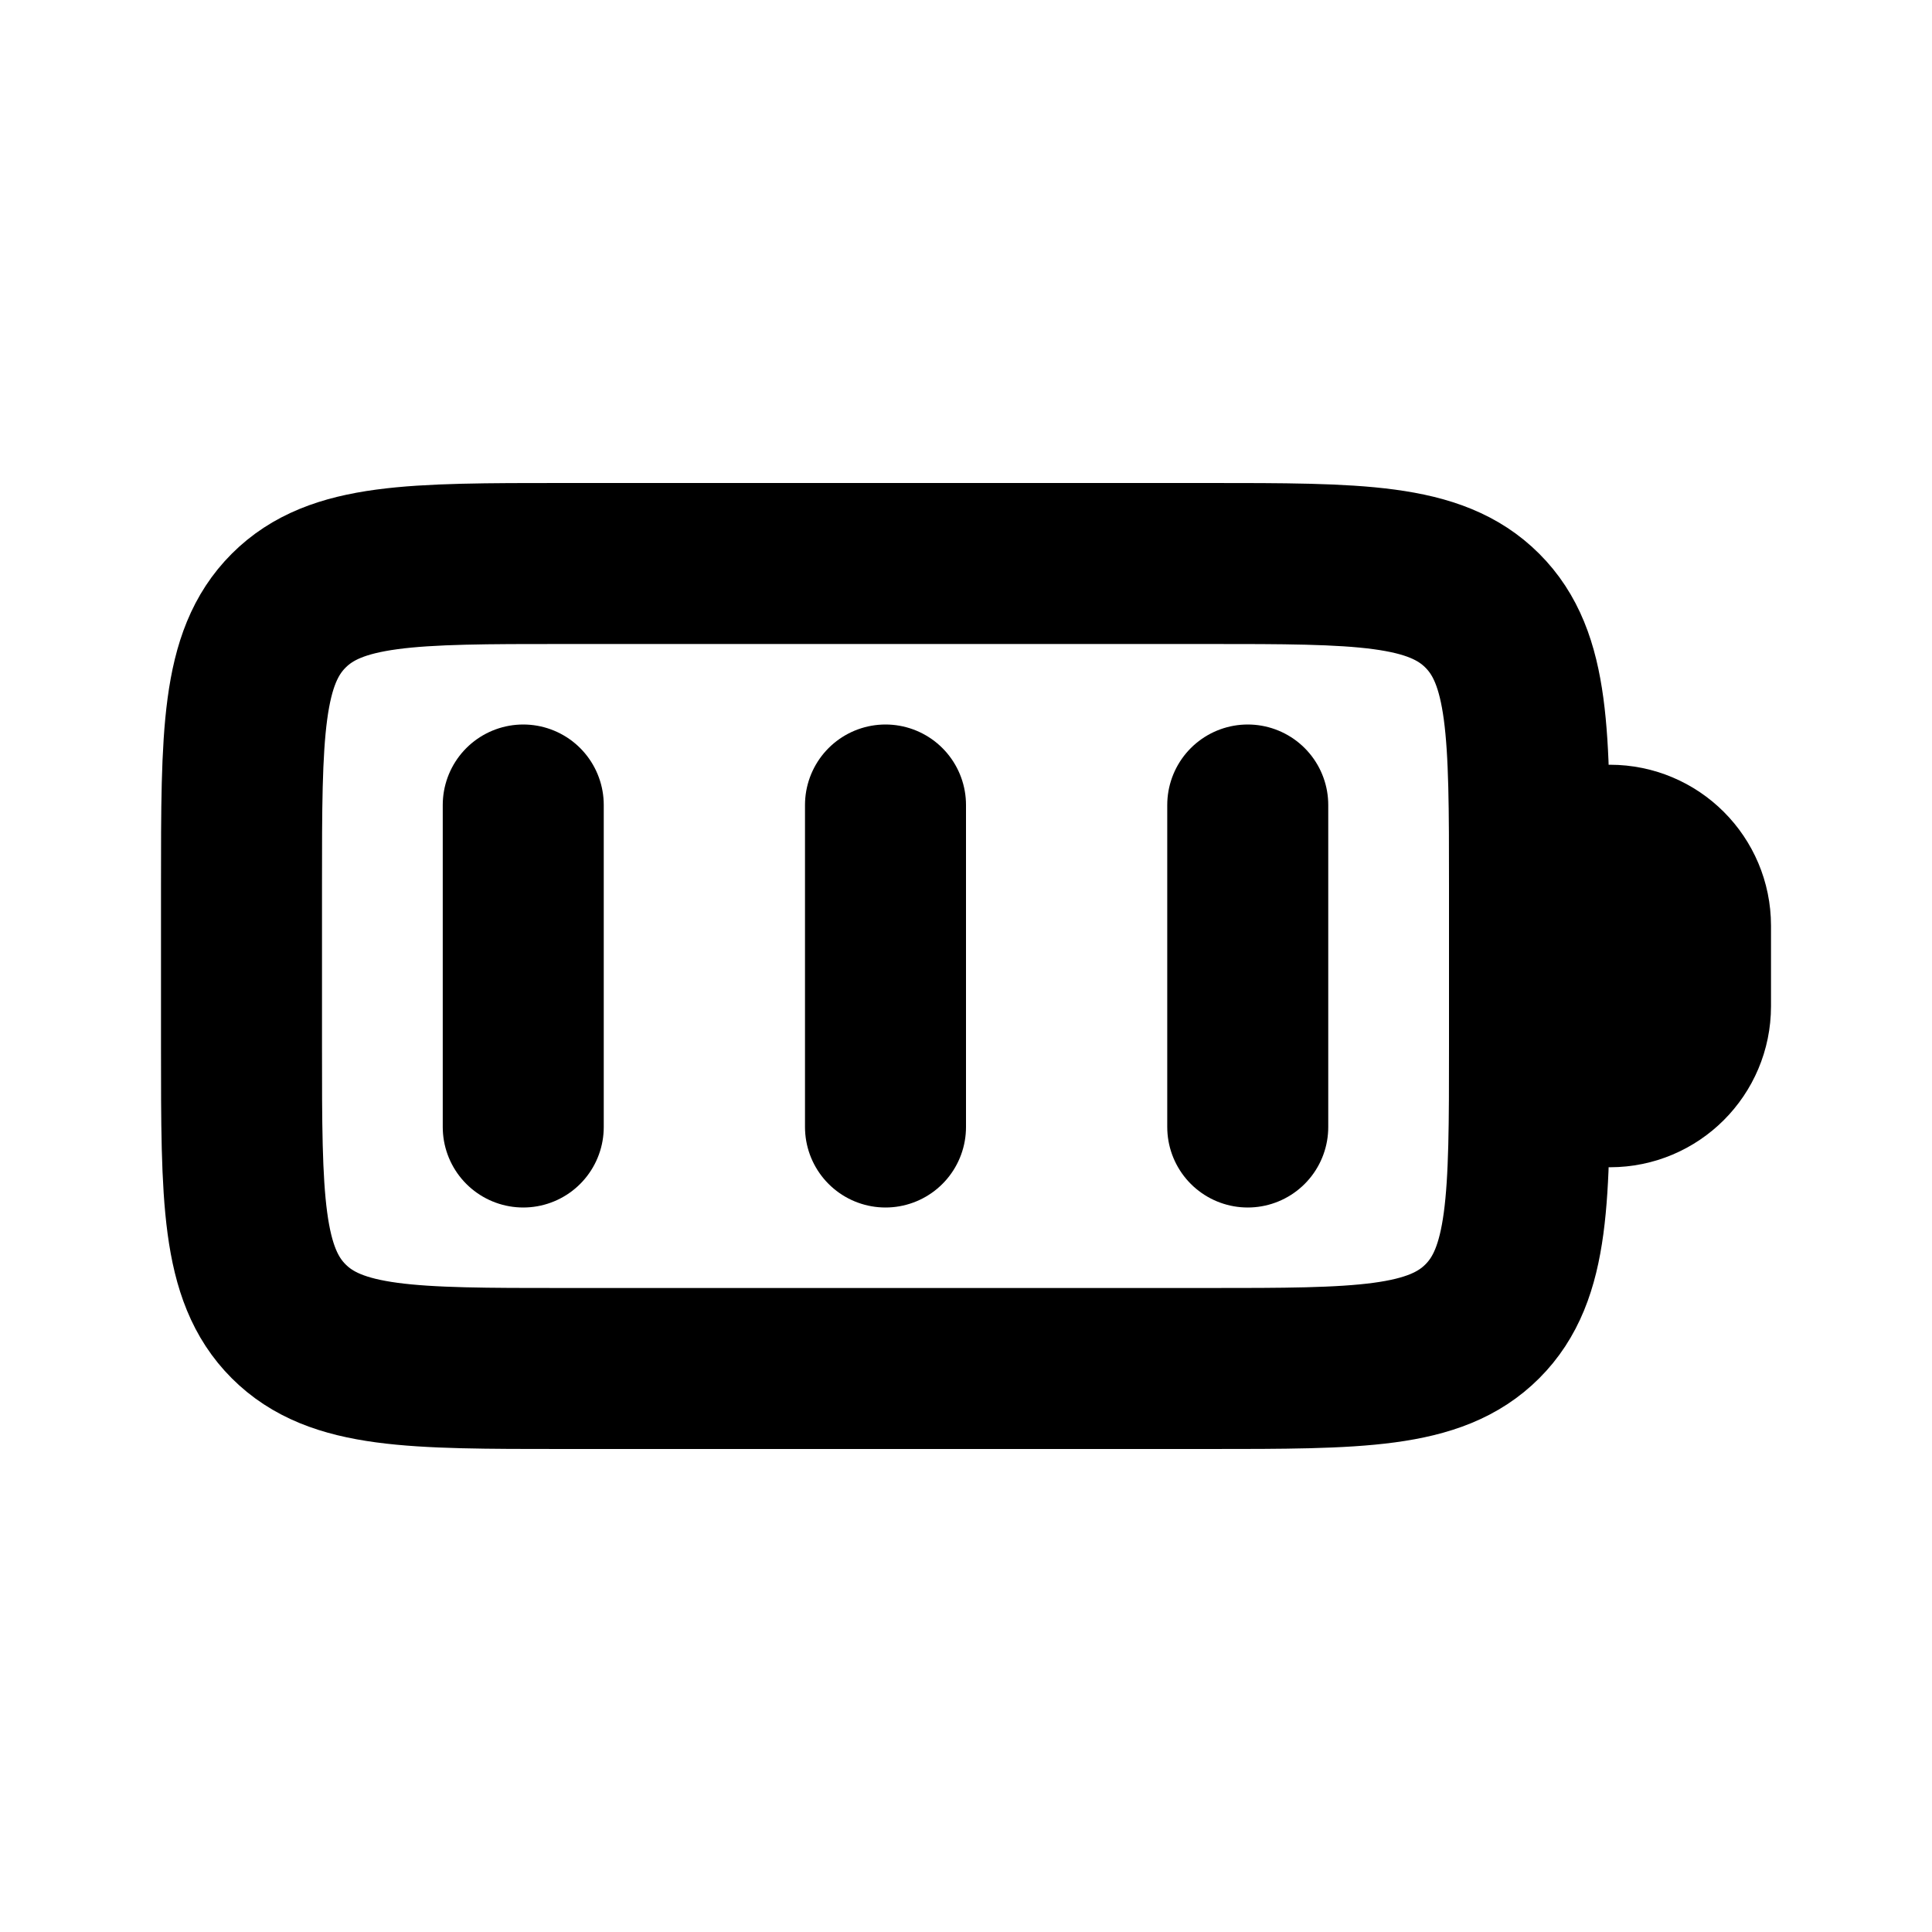 <svg fill="none" height="24" viewBox="0 0 24 24" width="24" xmlns="http://www.w3.org/2000/svg"><g stroke="currentColor" stroke-linecap="round" stroke-linejoin="round" stroke-width="2"><path d="m3 11c0-1.886 0-2.828.586-3.414.586-.586 1.529-.586 3.414-.586h8c1.886 0 2.828 0 3.414.586.586.586.586 1.529.586 3.414v2c0 1.886 0 2.828-.586 3.414s-1.529.586-3.414.586h-8c-1.886 0-2.828 0-3.414-.586-.586-.586-.586-1.529-.586-3.414z"/><path d="m19 12.5v-1c0-.552.448-1 1-1s1 .448 1 1v1c0 .552-.448 1-1 1s-1-.448-1-1z" fill="currentColor"/><path d="m6.5 10v4m9-4v4m-4.5-4v4"/></g></svg>
